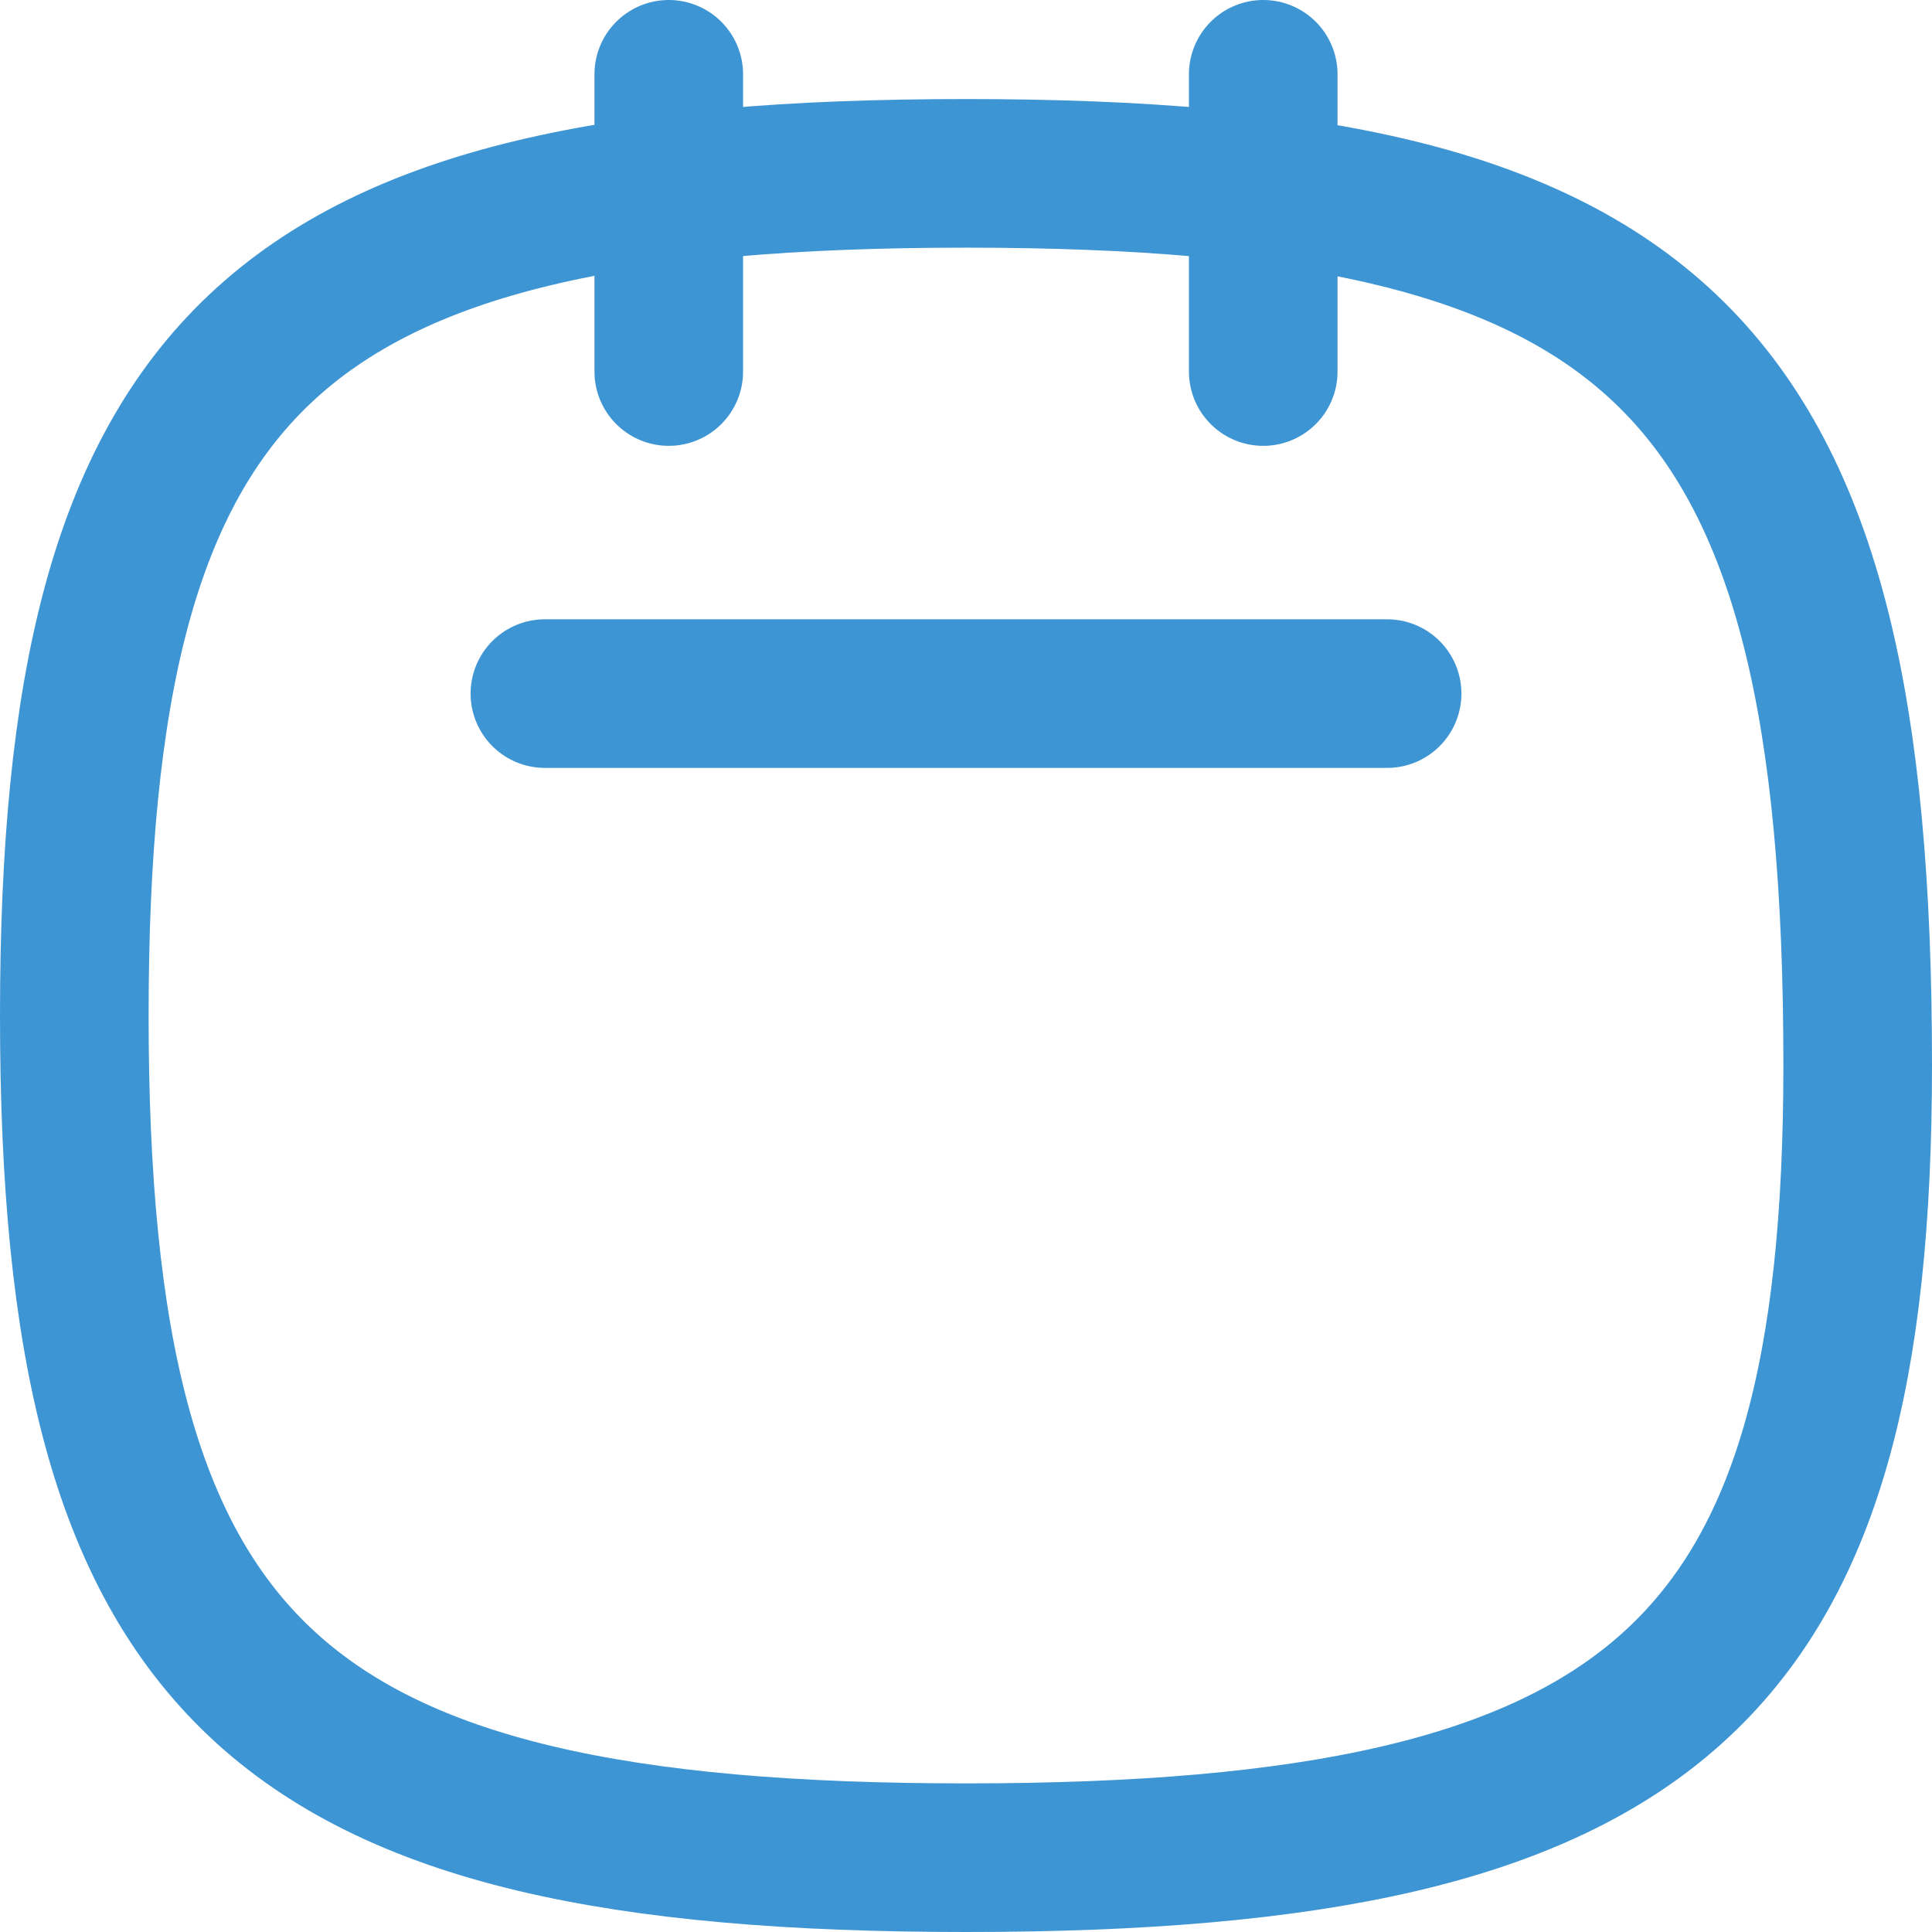 <svg width="26" height="26" viewBox="0 0 26 26" fill="none" xmlns="http://www.w3.org/2000/svg">
<path d="M25 14.334C25 22.482 22.333 25 13 25C3.667 25 1 22.482 1 13.667C1 4.852 3.667 2.333 13 2.333C22.333 2.333 25 4.852 25 14.334Z" stroke="#3E95D4" stroke-width="2" stroke-linecap="round" stroke-linejoin="round"/>
<path d="M17 5L17 1" stroke="#3E95D4" stroke-width="2" stroke-linecap="round" stroke-linejoin="round"/>
<path d="M9 5L9 1" stroke="#3E95D4" stroke-width="2" stroke-linecap="round" stroke-linejoin="round"/>
<line x1="7.333" y1="9.334" x2="18.667" y2="9.334" stroke="#3E95D4" stroke-width="2" stroke-linecap="round" stroke-linejoin="round"/>
</svg>

